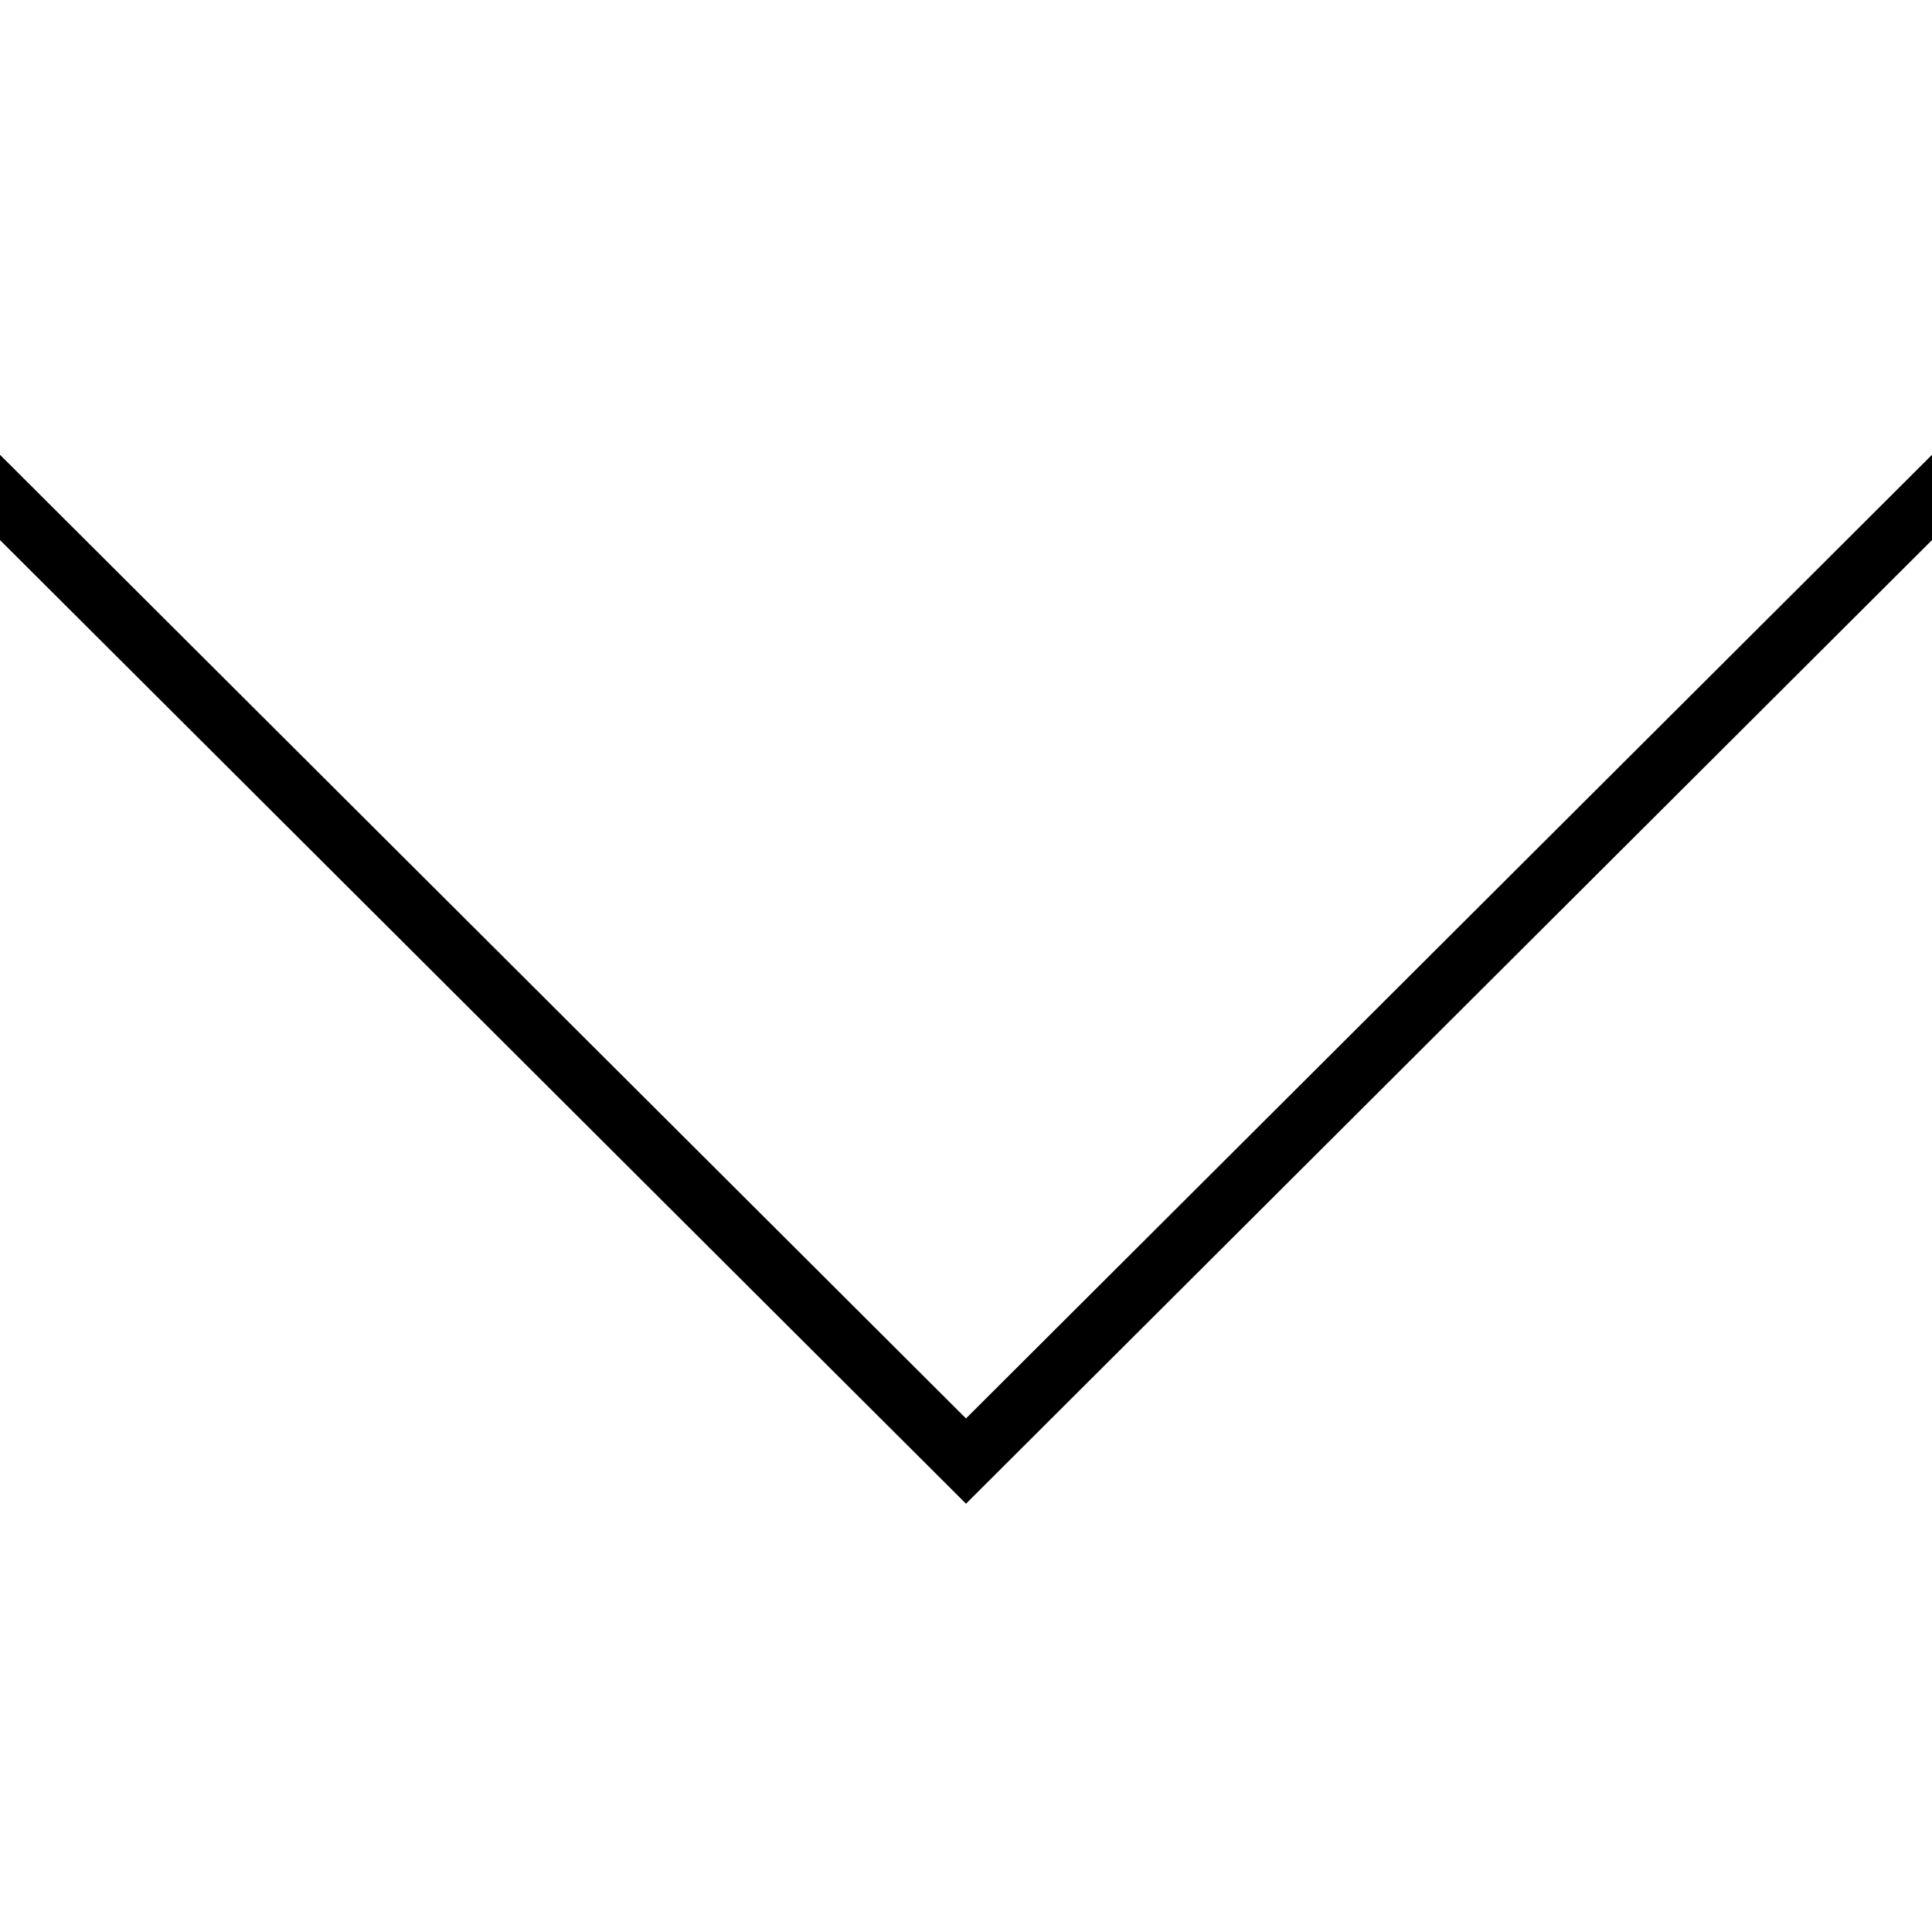 <svg id="Layer_1" data-name="Layer 1" xmlns="http://www.w3.org/2000/svg" viewBox="0 0 24 24"><defs><style>.cls-1,.cls-2{fill:none;}.cls-1{stroke:#000;stroke-miterlimit:10;stroke-width:0.75px;}</style></defs><title>navigateDown</title><path class="cls-1" d="M24.33,5.85,12,18.15-.33,5.85"/><path class="cls-2" d="M0,0H24V24H0Z"/></svg>
